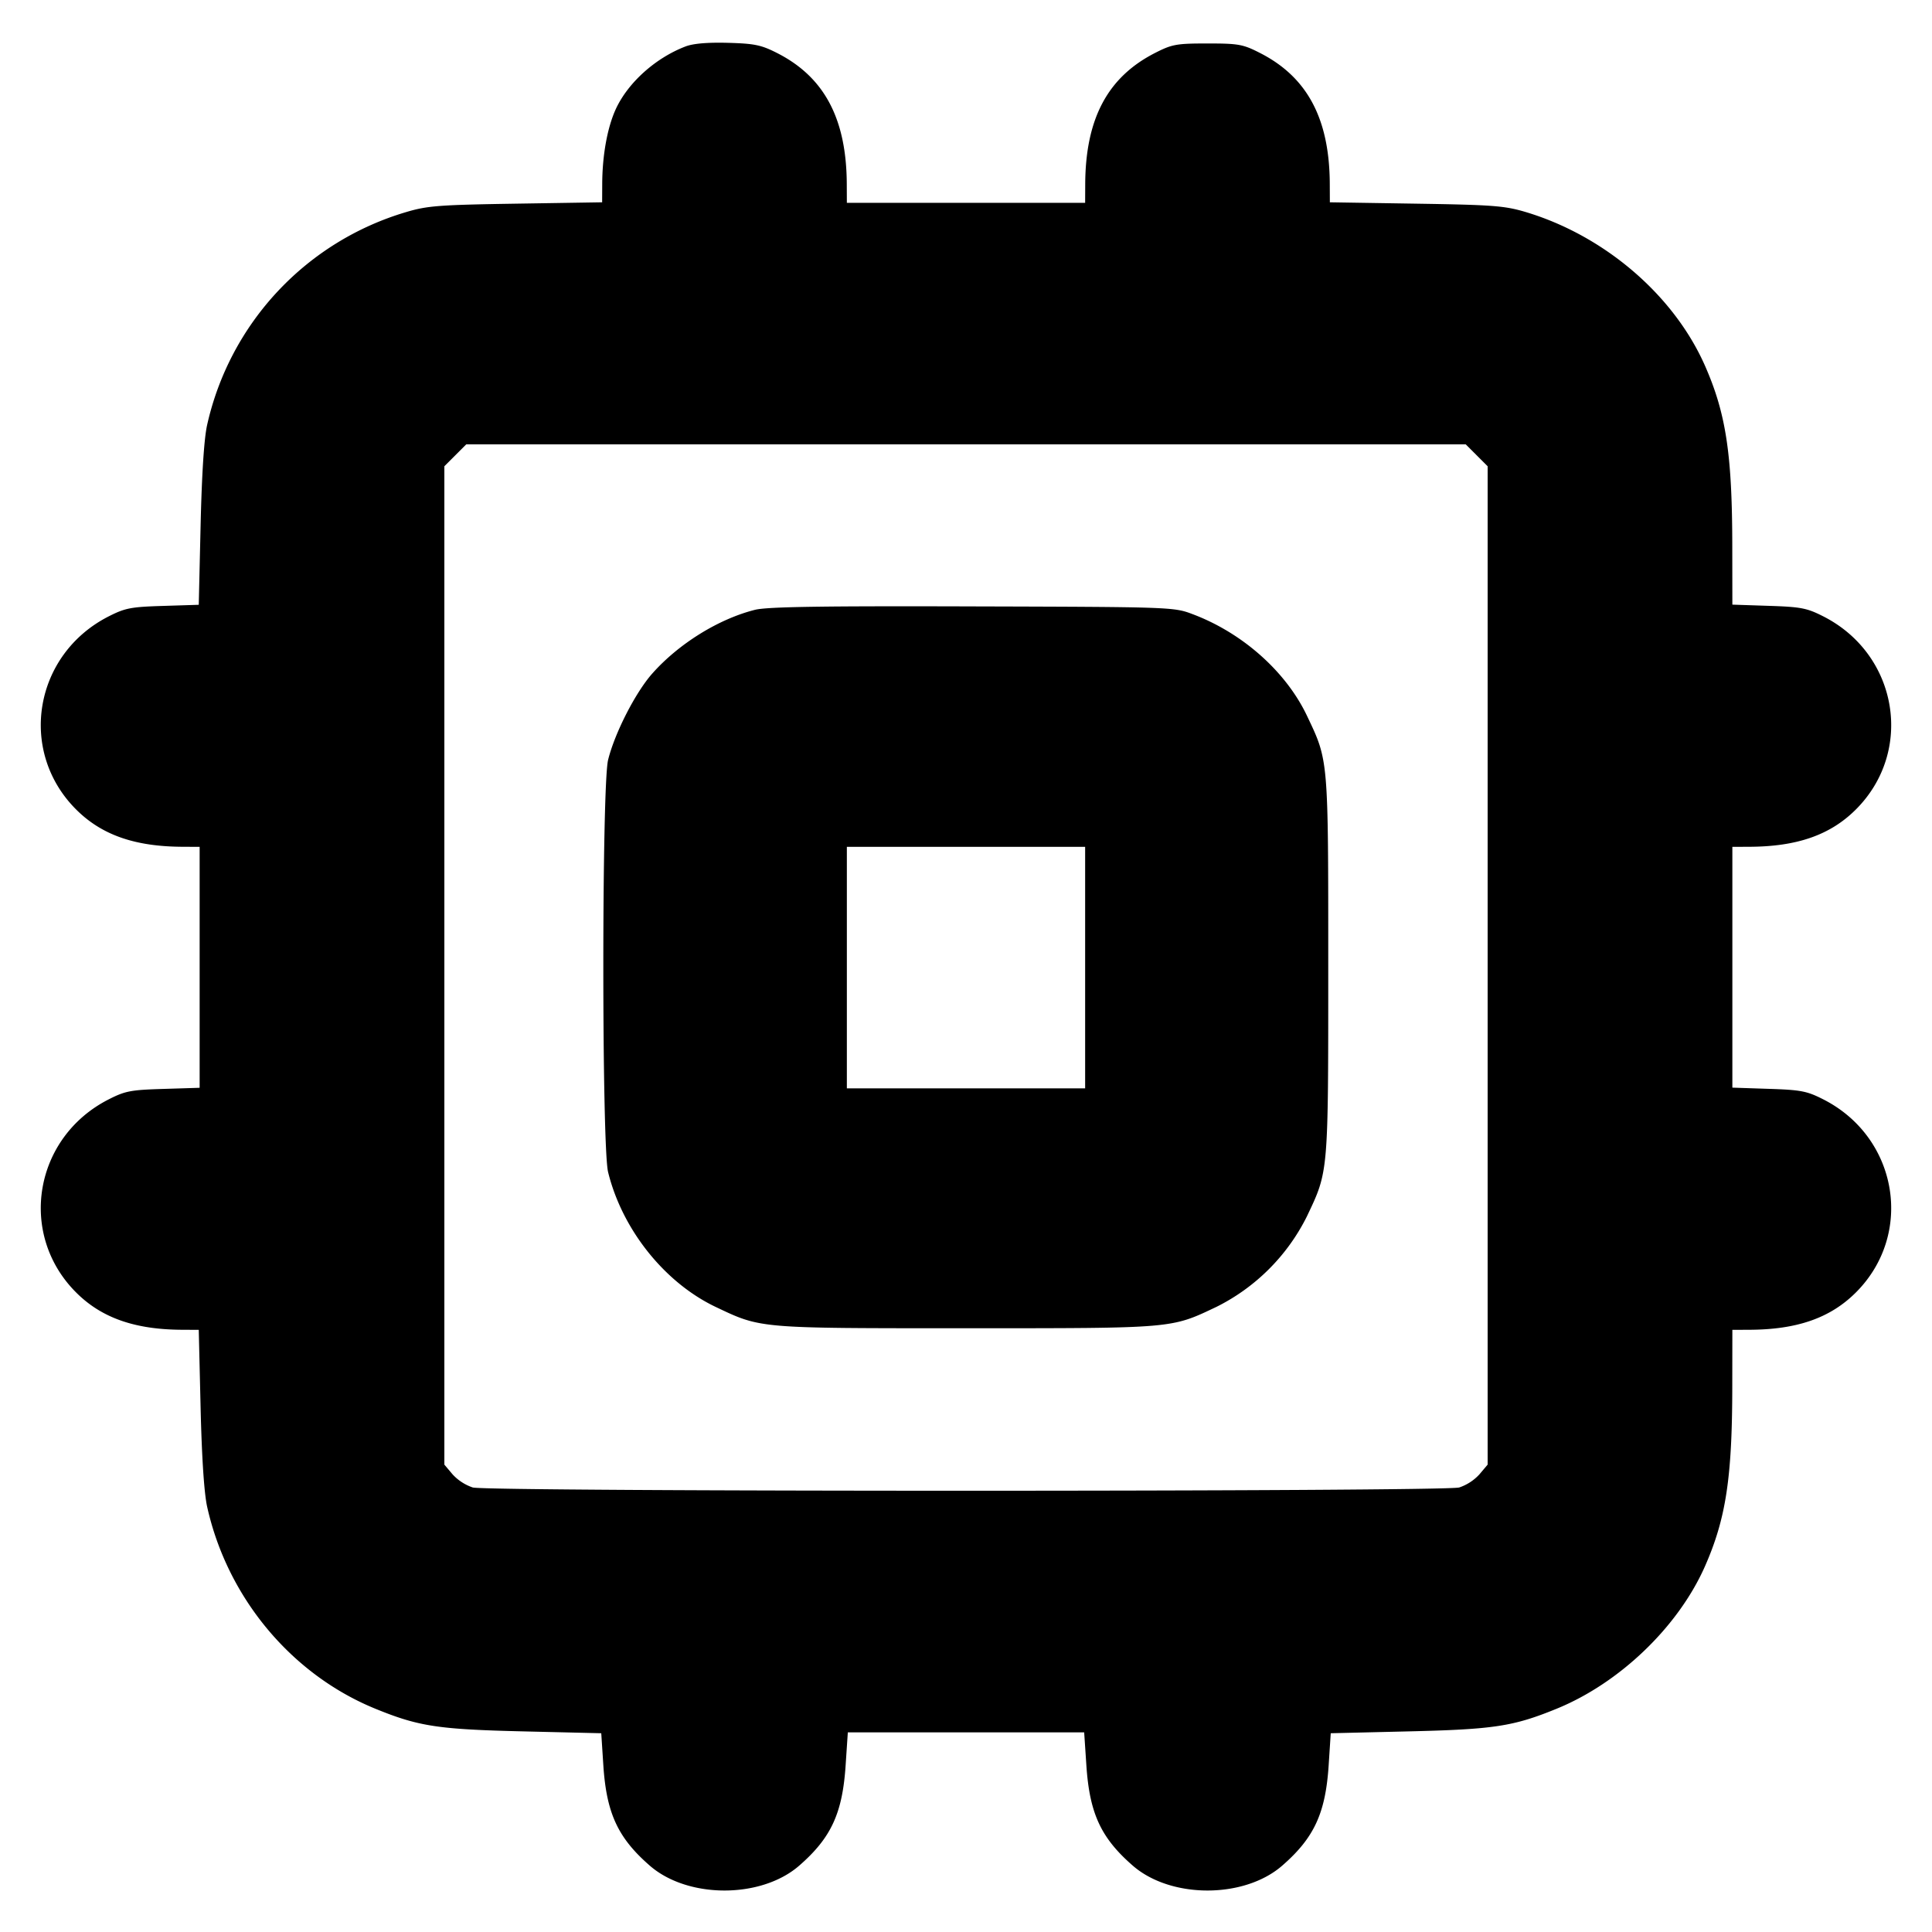 <svg xmlns="http://www.w3.org/2000/svg" width="24" height="24" fill="none" stroke="currentColor" stroke-linecap="round" stroke-linejoin="round" stroke-width="3"><path fill="#000" fill-rule="evenodd" stroke="none" d="M8.516.577c-.371.142-.711.446-.864.773-.106.228-.17.576-.171.937l-.001.226-1.07.017c-.955.015-1.101.026-1.363.104a3.57 3.57 0 0 0-2.474 2.645c-.038.17-.066.606-.081 1.248l-.023.986-.444.014c-.397.012-.47.026-.673.129-.93.471-1.133 1.673-.407 2.399.317.317.73.462 1.325.464l.21.001v2.993l-.45.014c-.402.012-.474.025-.678.129-.93.471-1.133 1.673-.407 2.399.315.316.731.462 1.319.464l.205.001.023.97c.015.624.044 1.063.082 1.231.252 1.128 1.048 2.081 2.09 2.506.537.219.775.256 1.84.281l.965.023.026.4c.039.593.18.899.576 1.244.473.413 1.385.413 1.858 0 .397-.346.537-.651.576-1.25l.027-.405h2.936l.027.405c.039.599.179.904.576 1.25.473.413 1.385.413 1.858 0 .396-.345.537-.651.576-1.244l.026-.4.965-.023c1.065-.025 1.303-.062 1.84-.281.783-.319 1.51-1.017 1.842-1.766.262-.593.34-1.104.341-2.231l.001-.71.21-.001c.595-.002 1.008-.147 1.325-.464.726-.726.522-1.929-.407-2.399-.203-.103-.277-.117-.678-.13l-.45-.015V10.52l.21-.001c.595-.002 1.008-.147 1.325-.464.726-.726.522-1.929-.407-2.399-.203-.103-.277-.117-.678-.13l-.45-.015-.001-.725c-.001-1.144-.078-1.652-.341-2.247-.388-.876-1.248-1.612-2.225-1.905-.262-.078-.408-.089-1.363-.104l-1.07-.017-.001-.226c-.003-.813-.28-1.332-.871-1.631C15.44.55 15.384.54 15 .54s-.44.01-.648.116c-.592.3-.868.818-.871 1.634l-.001.23h-2.96l-.001-.23C10.516 1.475 10.24.955 9.65.657 9.455.558 9.37.541 9.042.532q-.382-.01-.526.045m9.828 5.079.136.136v12.402l-.103.122a.6.6 0 0 1-.25.162c-.201.054-12.053.054-12.254 0a.6.6 0 0 1-.25-.162l-.103-.122V5.792l.136-.136.136-.136h12.416zM9.38 7.575c-.454.114-.95.422-1.279.794-.209.237-.465.739-.547 1.071-.079.32-.079 4.8 0 5.12.175.713.701 1.372 1.334 1.674.569.27.517.266 3.112.266s2.543.004 3.112-.266a2.5 2.5 0 0 0 1.122-1.122c.27-.569.266-.517.266-3.112 0-2.594.004-2.544-.265-3.11-.261-.548-.8-1.027-1.418-1.26-.235-.089-.254-.09-2.737-.097-1.891-.006-2.549.005-2.7.042m4.1 4.445v1.5h-2.96v-3h2.96z"/></svg>